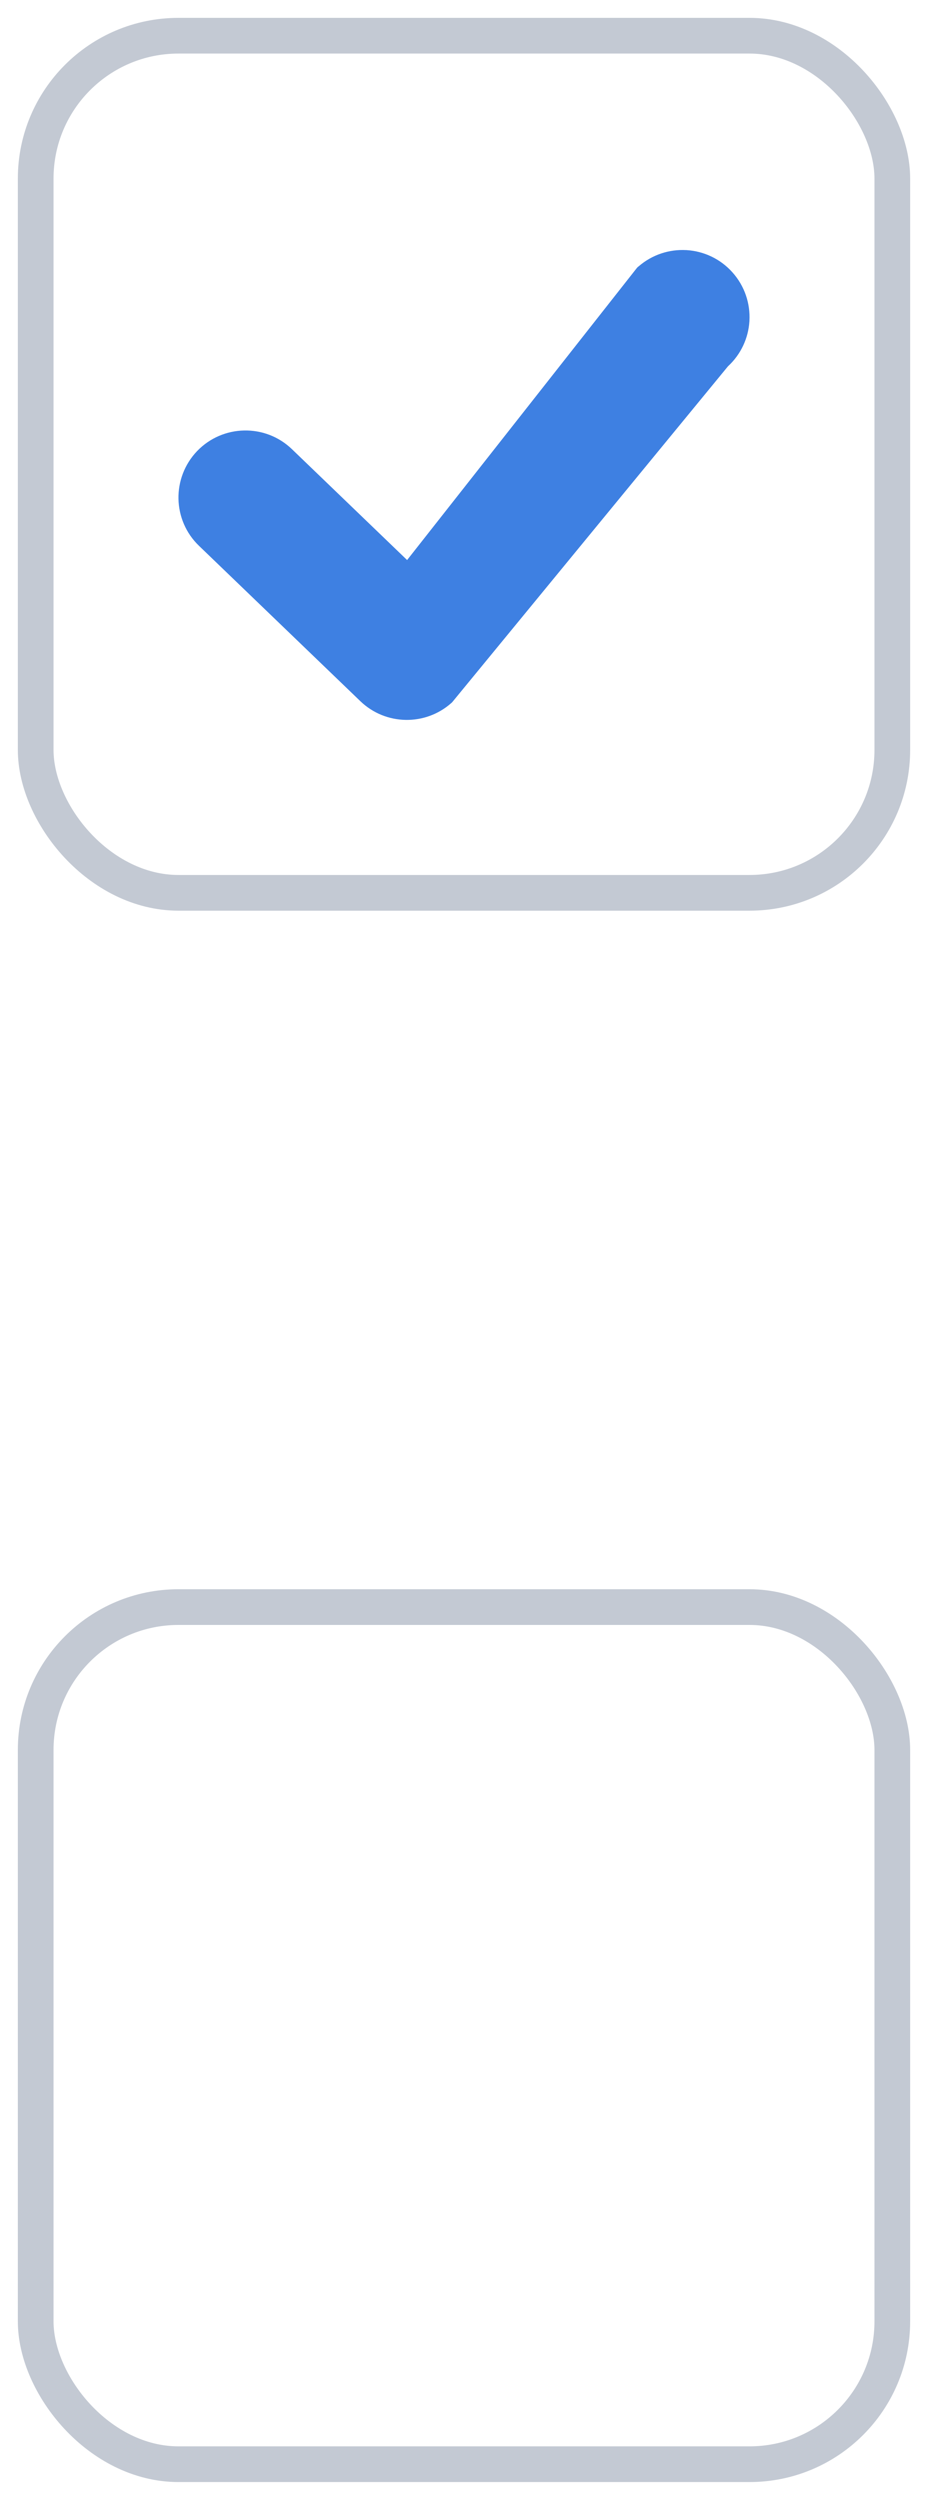 <svg width="26" height="70" viewBox="0 0 26 70" fill="none" xmlns="http://www.w3.org/2000/svg">
<rect x="1" y="45" width="24" height="24" rx="4" stroke="#C3C9D3"/>
<rect x="1" y="1" width="24" height="24" rx="4" stroke="#C3C9D3"/>
<g clip-path="url(#clip0_208_46)">
<path d="M5.577 15.285C5.203 14.927 5.01 14.449 5 13.969C4.991 13.489 5.165 13.004 5.523 12.63C5.882 12.257 6.359 12.064 6.839 12.054C7.32 12.044 7.804 12.217 8.178 12.576L11.406 15.682L17.831 7.519L18.062 7.695L17.831 7.519C17.849 7.495 17.87 7.474 17.893 7.458C18.276 7.127 18.756 6.977 19.225 7.003V7.002L19.248 7.004C19.719 7.036 20.18 7.245 20.52 7.625C20.866 8.011 21.023 8.501 20.997 8.981H20.998L20.996 9.004C20.965 9.467 20.762 9.92 20.395 10.258L12.684 19.645L12.684 19.645C12.67 19.664 12.654 19.679 12.636 19.693C12.275 20.01 11.819 20.166 11.366 20.158C10.908 20.15 10.452 19.976 10.097 19.635L5.577 15.285Z" fill="#3E80E2"/>
</g>
<defs>
<clipPath id="clip0_208_46">
<rect width="16" height="13.158" fill="white" transform="translate(5 7)"/>
</clipPath>
</defs>
</svg>
